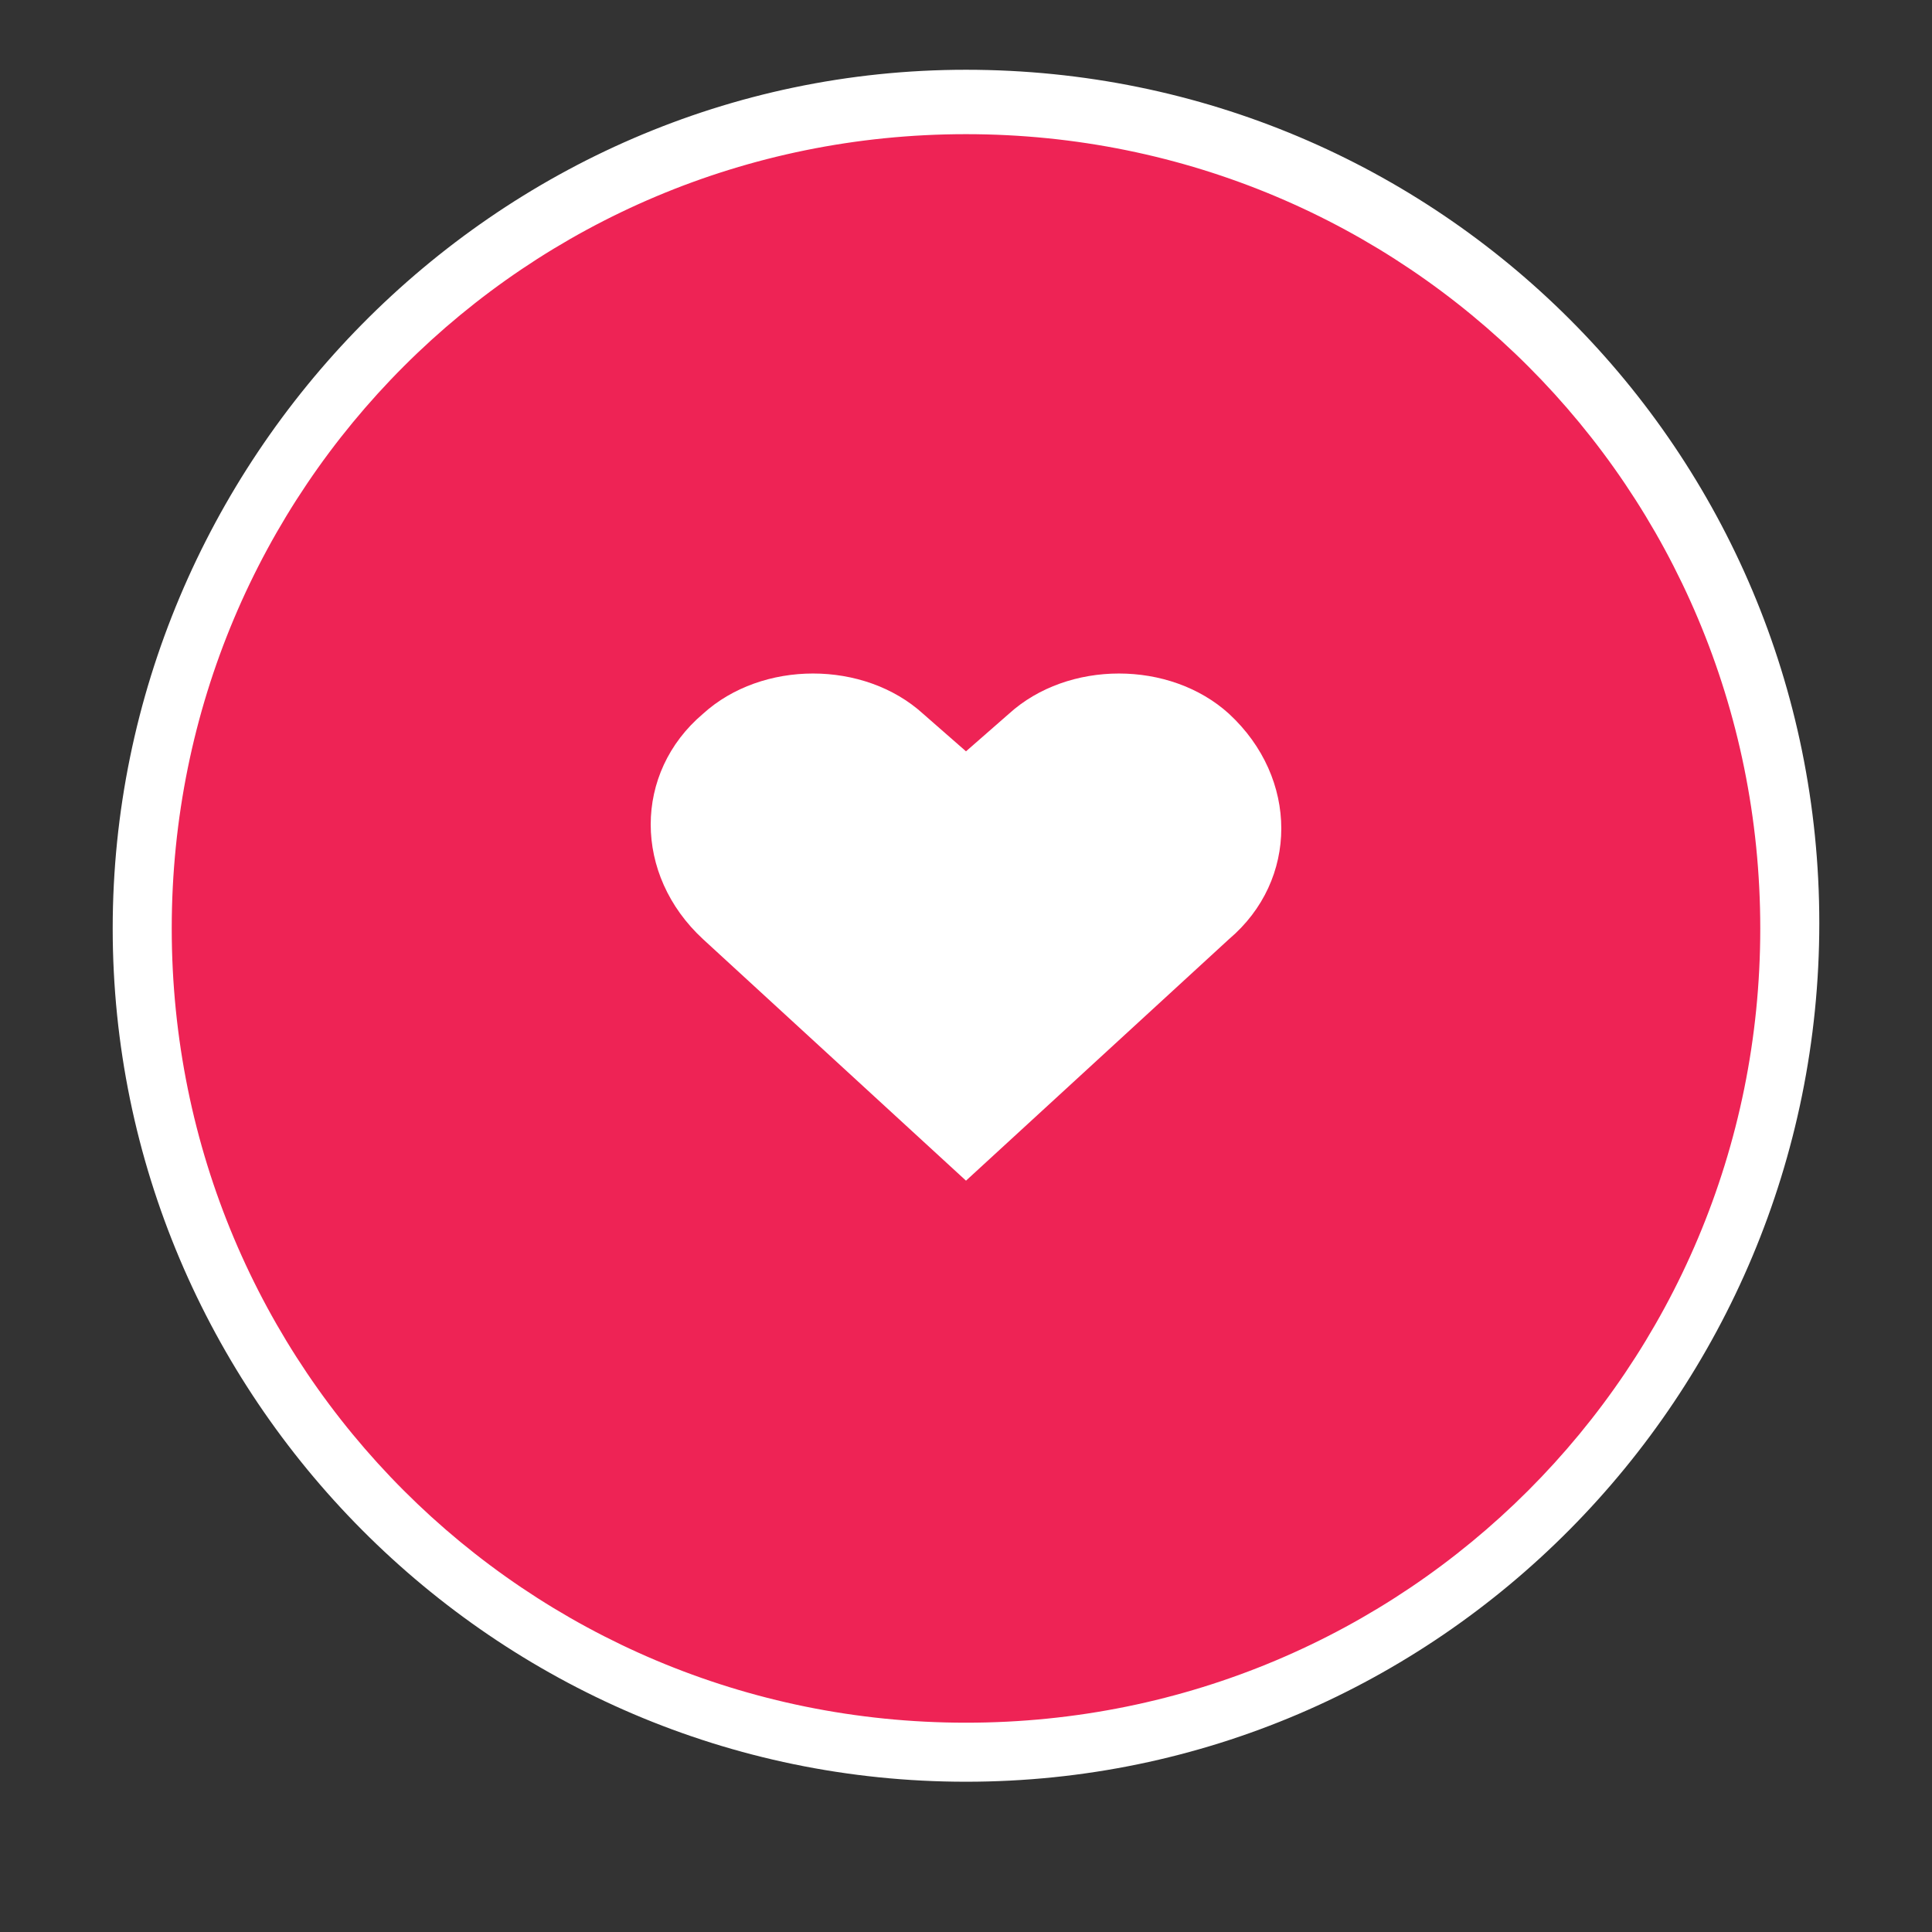 <?xml version="1.0" encoding="utf-8"?>
<!-- Generator: Adobe Illustrator 19.1.0, SVG Export Plug-In . SVG Version: 6.00 Build 0)  -->
<svg version="1.1" id="Layer_1" xmlns="http://www.w3.org/2000/svg" xmlns:xlink="http://www.w3.org/1999/xlink" x="0px" y="0px"
	 viewBox="0 0 36 36" style="enable-background:new 0 0 36 36;" xml:space="preserve">
<rect x="0" y="0" width="36" height="36" fill="#333333" stroke="none"/>
<style type="text/css">
	.st0{fill:#EE2355;}
	.st1{fill:#FFFFFF;}
</style>
<g>
	<g>
		<circle class="st0" cx="18" cy="17.3" r="15.4"/>
		<path class="st1" d="M18,33.2C9.2,33.2,2.1,26,2.1,17.3S9.2,1.3,18,1.3s15.9,7.1,15.9,15.9S26.8,33.2,18,33.2z M18,2.5
			C9.8,2.5,3.2,9.1,3.2,17.3S9.8,32.1,18,32.1c8.2,0,14.8-6.6,14.8-14.8S26.2,2.5,18,2.5z"/>
	</g>
	<g>
		<g>
			<path class="st1" d="M22.9,17.5L18,22l-4.9-4.5c-1.3-1.2-1.3-3.1,0-4.2c1.1-1,3-1,4.1,0L18,14l0.8-0.7c1.1-1,3-1,4.1,0
				C24.2,14.5,24.2,16.4,22.9,17.5z"/>
		</g>
	</g>
</g>
</svg>
